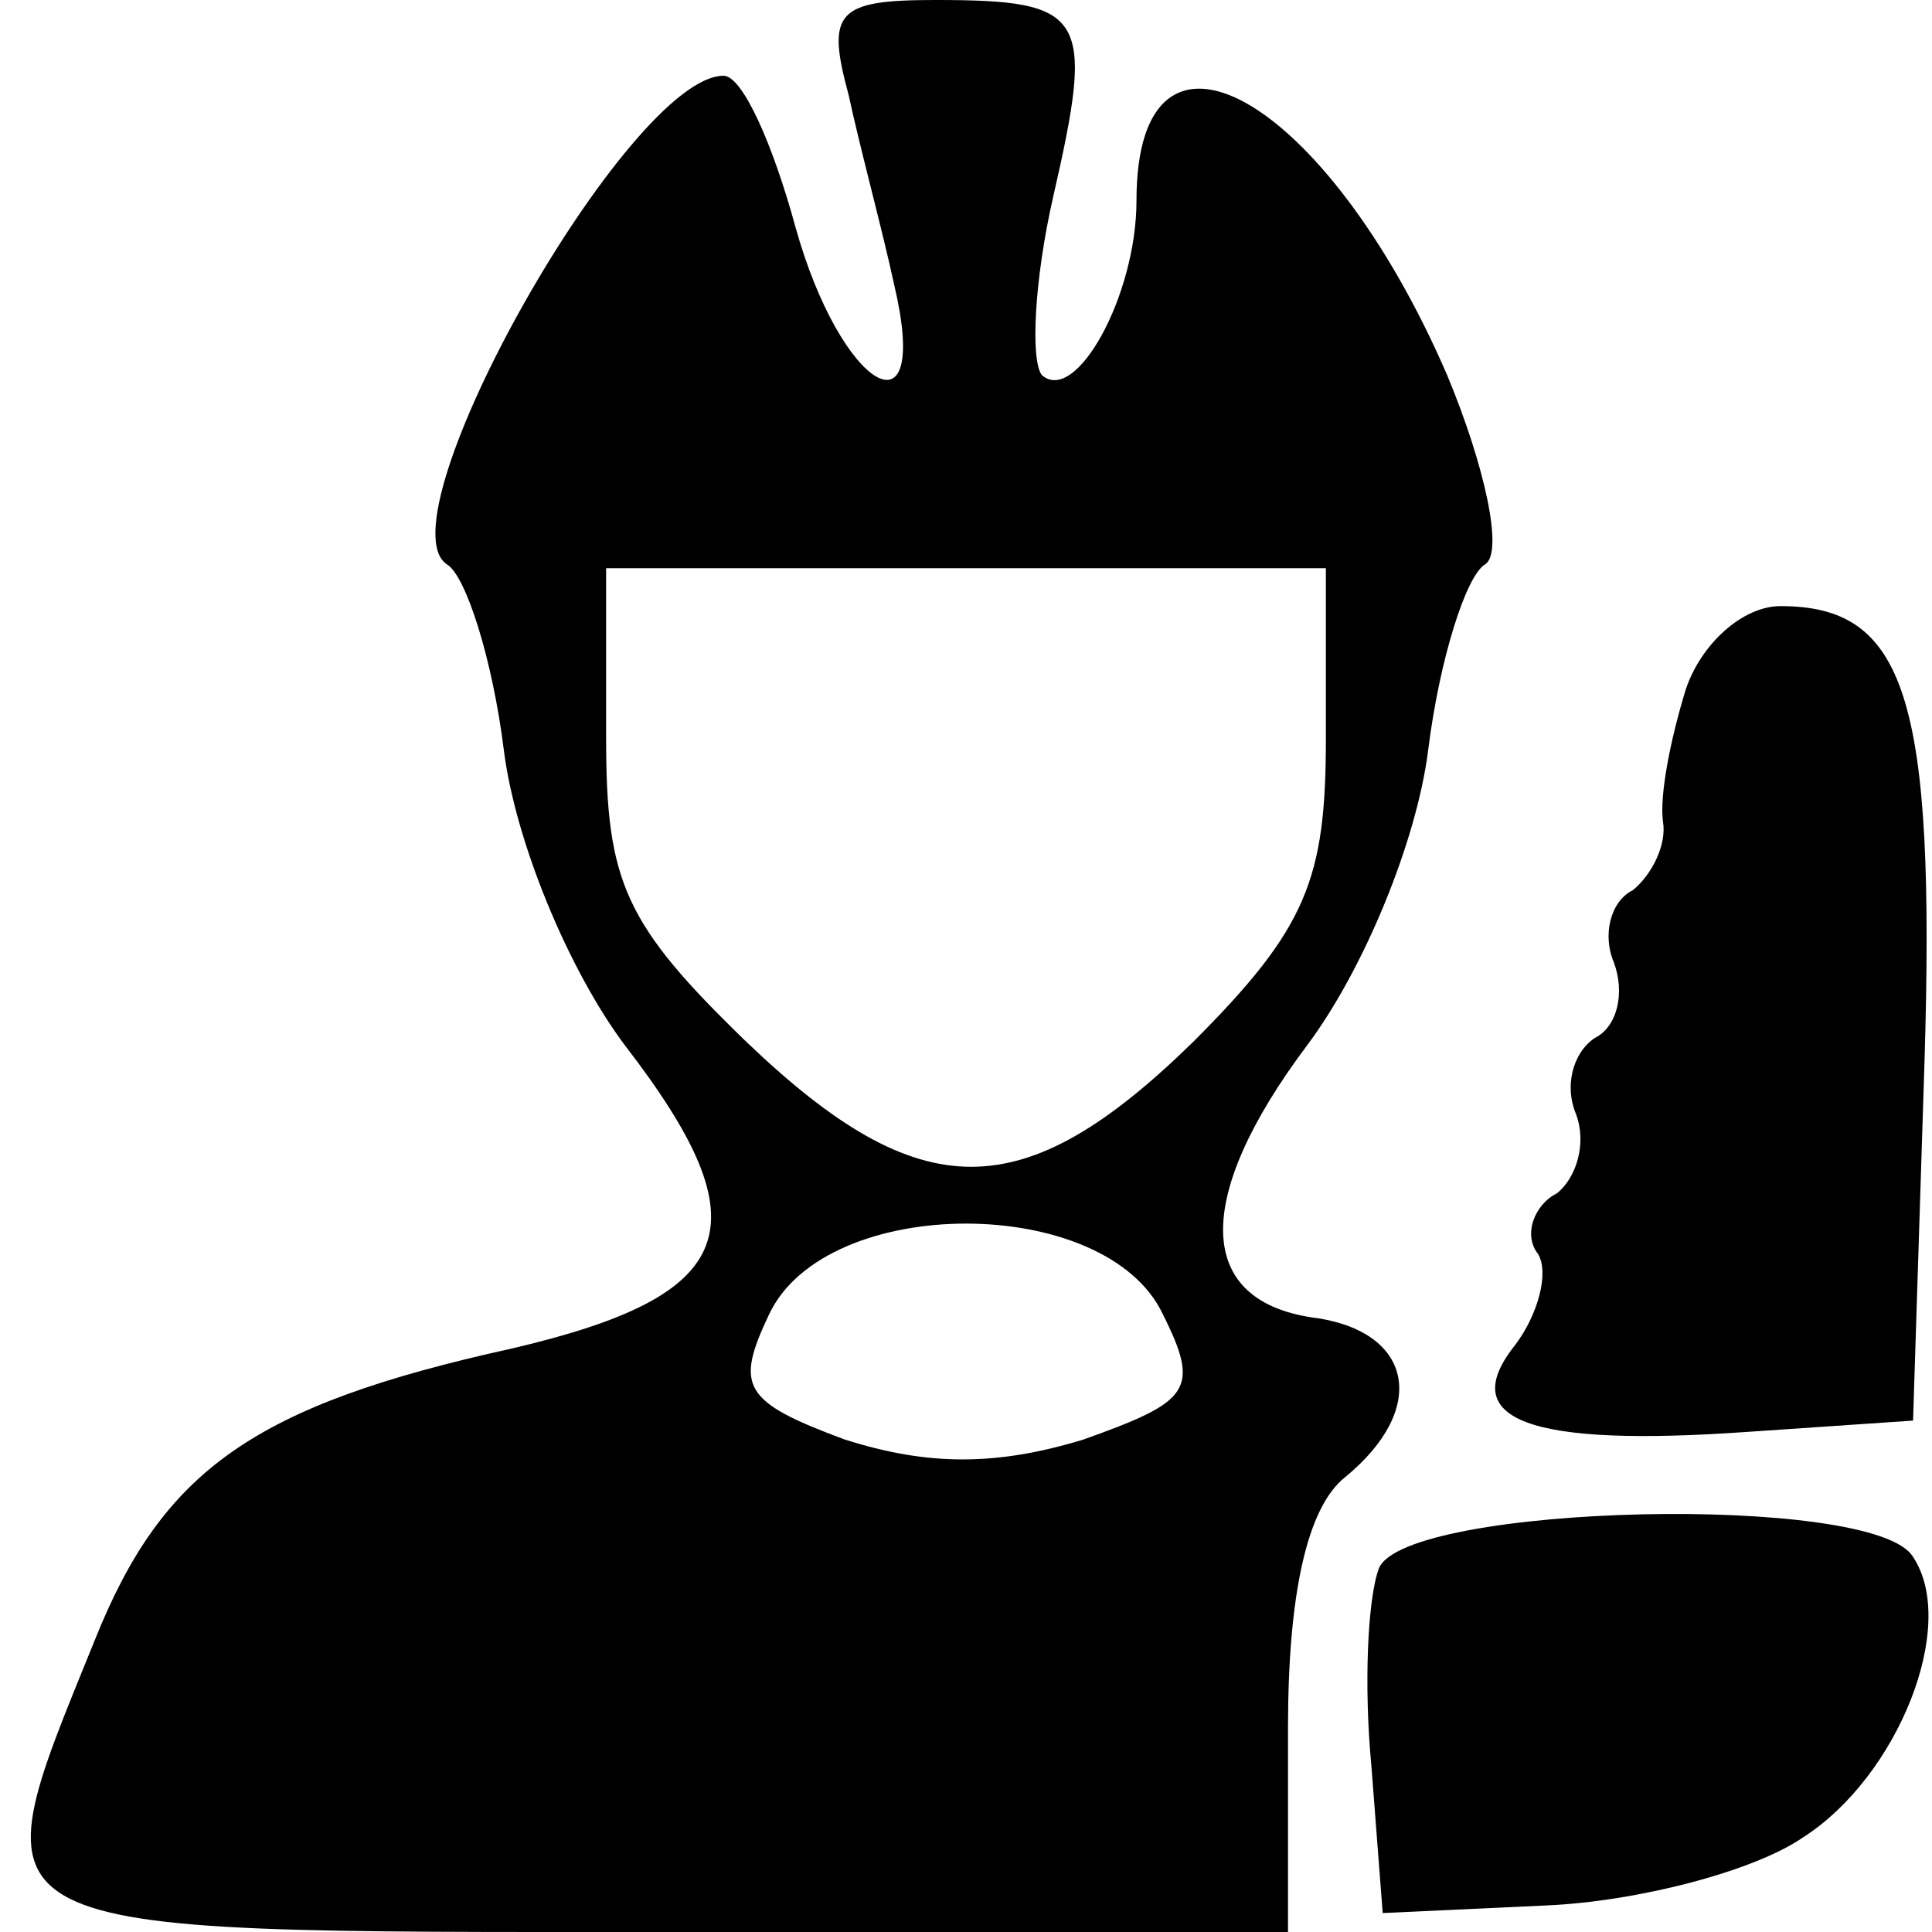 <?xml version="1.0" standalone="no"?>
<!DOCTYPE svg PUBLIC "-//W3C//DTD SVG 20010904//EN"
 "http://www.w3.org/TR/2001/REC-SVG-20010904/DTD/svg10.dtd">
<svg version="1.0" xmlns="http://www.w3.org/2000/svg"
 width="51pt" height="51pt" viewBox="0 0 51 51"
 preserveAspectRatio="xMidYMid meet">

<g transform="translate(0,51) scale(0.1,-0.1)"
fill="#000000" stroke="none">
<path d="M224 485 c3 -14 9 -36 12 -50 10 -42 -14 -28 -26 15 -6 22 -14 40
-19 40 -25 0 -91 -117 -73 -129 5 -3 12 -25 15 -49 3 -24 17 -58 32 -78 37
-48 30 -66 -30 -80 -68 -15 -92 -32 -110 -77 -32 -79 -36 -77 150 -77 l165 0
0 54 c0 35 5 58 15 66 22 18 18 38 -7 42 -33 4 -33 32 -3 72 15 20 29 54 32
78 3 24 10 46 15 49 5 3 0 26 -10 50 -32 74 -82 102 -82 46 0 -25 -16 -54 -25
-46 -3 4 -2 25 3 47 11 48 9 52 -31 52 -26 0 -29 -3 -23 -25z m126 -170 c0
-37 -5 -50 -35 -80 -45 -44 -72 -44 -118 0 -32 31 -37 42 -37 80 l0 45 95 0
95 0 0 -45z m-43 -152 c10 -20 7 -23 -21 -33 -23 -7 -41 -7 -63 0 -27 10 -29
14 -20 33 15 32 89 32 104 0z"/>
<path d="M445 328 c-4 -13 -7 -28 -6 -35 1 -6 -3 -14 -8 -18 -6 -3 -8 -12 -5
-19 3 -8 1 -17 -5 -20 -6 -4 -8 -13 -5 -20 3 -8 0 -17 -5 -21 -6 -3 -9 -11 -5
-16 3 -5 0 -16 -6 -24 -16 -20 4 -27 61 -23 l44 3 3 94 c3 97 -5 121 -38 121
-10 0 -21 -10 -25 -22z"/>
<path d="M364 96 c-3 -8 -4 -31 -2 -52 l3 -39 43 2 c24 1 55 9 68 18 25 16 41
56 29 74 -10 17 -134 14 -141 -3z"/>
</g>
</svg>
